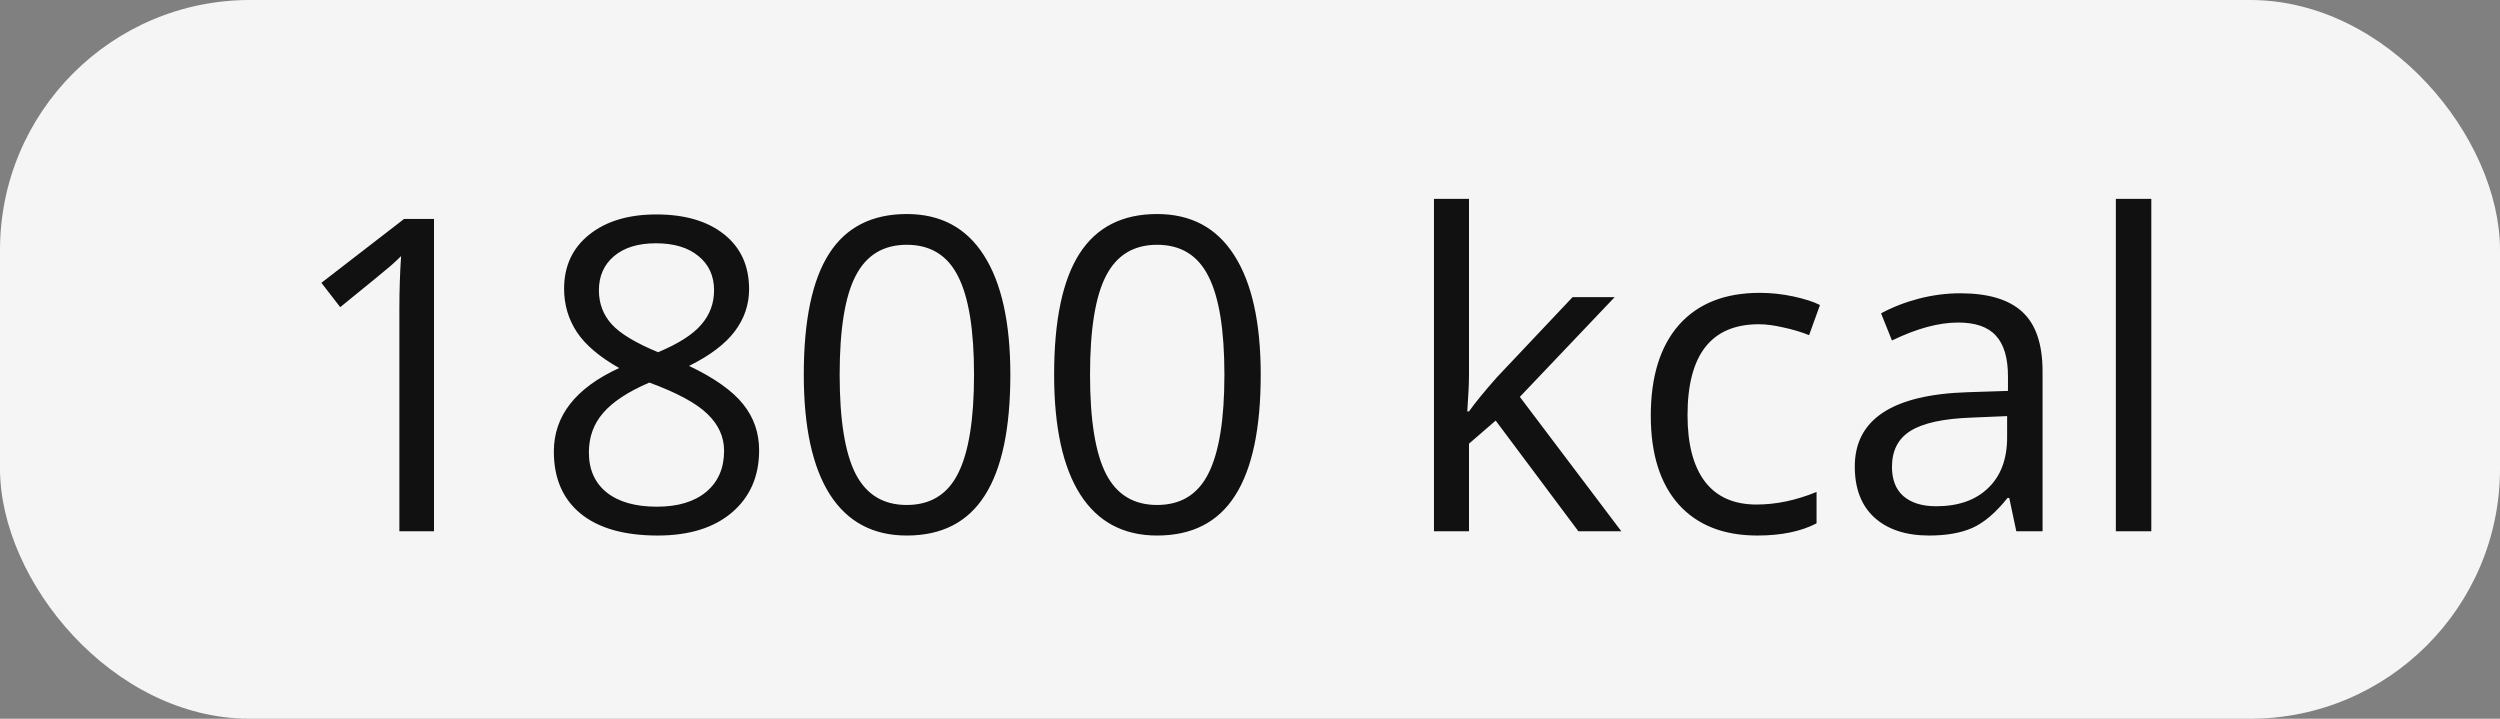 <svg width="80" height="23" viewBox="0 0 80 23" fill="none" xmlns="http://www.w3.org/2000/svg">
<rect x="0" y="0" width="80" height="23" fill="#808080" stroke="none"/>
<rect width="80" height="23" rx="8" fill="#F5F5F5"/>
<path d="M13.888 17H12.78V9.877C12.78 9.285 12.799 8.724 12.835 8.195C12.739 8.291 12.632 8.391 12.514 8.496C12.395 8.601 11.853 9.045 10.887 9.829L10.285 9.05L12.931 7.006H13.888V17ZM21.004 6.862C21.915 6.862 22.638 7.074 23.171 7.498C23.704 7.922 23.971 8.507 23.971 9.255C23.971 9.747 23.818 10.196 23.513 10.602C23.207 11.007 22.72 11.376 22.05 11.709C22.861 12.096 23.438 12.504 23.779 12.933C24.121 13.356 24.292 13.849 24.292 14.409C24.292 15.239 24.003 15.902 23.424 16.398C22.845 16.891 22.052 17.137 21.045 17.137C19.979 17.137 19.158 16.904 18.584 16.439C18.01 15.97 17.723 15.307 17.723 14.45C17.723 13.306 18.42 12.415 19.814 11.777C19.186 11.422 18.734 11.039 18.461 10.629C18.188 10.214 18.051 9.752 18.051 9.241C18.051 8.517 18.317 7.94 18.851 7.512C19.388 7.079 20.106 6.862 21.004 6.862ZM18.844 14.477C18.844 15.024 19.033 15.45 19.411 15.756C19.794 16.061 20.329 16.214 21.018 16.214C21.697 16.214 22.225 16.054 22.604 15.735C22.982 15.416 23.171 14.979 23.171 14.423C23.171 13.981 22.993 13.589 22.638 13.247C22.282 12.901 21.662 12.566 20.778 12.242C20.099 12.534 19.607 12.857 19.302 13.213C18.996 13.564 18.844 13.985 18.844 14.477ZM20.99 7.785C20.421 7.785 19.974 7.922 19.65 8.195C19.327 8.469 19.165 8.833 19.165 9.289C19.165 9.708 19.299 10.068 19.568 10.369C19.837 10.67 20.334 10.971 21.059 11.271C21.71 10.998 22.171 10.704 22.439 10.39C22.713 10.075 22.85 9.708 22.85 9.289C22.85 8.829 22.683 8.464 22.351 8.195C22.023 7.922 21.569 7.785 20.99 7.785ZM32.331 11.989C32.331 13.716 32.058 15.006 31.511 15.858C30.968 16.711 30.137 17.137 29.016 17.137C27.94 17.137 27.122 16.701 26.561 15.831C26.001 14.956 25.721 13.675 25.721 11.989C25.721 10.248 25.992 8.956 26.534 8.113C27.076 7.27 27.904 6.849 29.016 6.849C30.1 6.849 30.923 7.288 31.483 8.168C32.048 9.048 32.331 10.321 32.331 11.989ZM26.869 11.989C26.869 13.443 27.04 14.503 27.382 15.168C27.724 15.829 28.268 16.159 29.016 16.159C29.772 16.159 30.319 15.824 30.656 15.154C30.998 14.48 31.169 13.425 31.169 11.989C31.169 10.554 30.998 9.503 30.656 8.838C30.319 8.168 29.772 7.833 29.016 7.833C28.268 7.833 27.724 8.163 27.382 8.824C27.04 9.48 26.869 10.536 26.869 11.989ZM40.343 11.989C40.343 13.716 40.069 15.006 39.523 15.858C38.98 16.711 38.148 17.137 37.027 17.137C35.952 17.137 35.134 16.701 34.573 15.831C34.013 14.956 33.732 13.675 33.732 11.989C33.732 10.248 34.004 8.956 34.546 8.113C35.088 7.27 35.915 6.849 37.027 6.849C38.112 6.849 38.935 7.288 39.495 8.168C40.06 9.048 40.343 10.321 40.343 11.989ZM34.881 11.989C34.881 13.443 35.052 14.503 35.394 15.168C35.735 15.829 36.28 16.159 37.027 16.159C37.784 16.159 38.331 15.824 38.668 15.154C39.01 14.48 39.181 13.425 39.181 11.989C39.181 10.554 39.01 9.503 38.668 8.838C38.331 8.168 37.784 7.833 37.027 7.833C36.28 7.833 35.735 8.163 35.394 8.824C35.052 9.48 34.881 10.536 34.881 11.989ZM47.008 13.165C47.204 12.887 47.502 12.523 47.903 12.071L50.323 9.508H51.67L48.635 12.7L51.882 17H50.508L47.862 13.459L47.008 14.197V17H45.887V6.363H47.008V12.003C47.008 12.254 46.99 12.641 46.953 13.165H47.008ZM56.236 17.137C55.152 17.137 54.311 16.804 53.714 16.139C53.121 15.469 52.825 14.523 52.825 13.302C52.825 12.049 53.126 11.08 53.727 10.396C54.334 9.713 55.195 9.371 56.312 9.371C56.672 9.371 57.032 9.41 57.392 9.487C57.752 9.565 58.034 9.656 58.239 9.761L57.891 10.725C57.64 10.624 57.367 10.542 57.07 10.479C56.774 10.41 56.512 10.376 56.284 10.376C54.762 10.376 54.001 11.347 54.001 13.288C54.001 14.209 54.185 14.915 54.555 15.407C54.928 15.899 55.48 16.145 56.209 16.145C56.833 16.145 57.474 16.011 58.13 15.742V16.747C57.629 17.007 56.997 17.137 56.236 17.137ZM64.522 17L64.296 15.934H64.241C63.867 16.403 63.494 16.722 63.12 16.891C62.751 17.055 62.288 17.137 61.732 17.137C60.99 17.137 60.406 16.945 59.982 16.562C59.563 16.18 59.353 15.635 59.353 14.929C59.353 13.416 60.563 12.623 62.983 12.55L64.255 12.509V12.044C64.255 11.456 64.127 11.023 63.872 10.745C63.621 10.463 63.218 10.321 62.662 10.321C62.038 10.321 61.331 10.513 60.543 10.896L60.194 10.027C60.563 9.827 60.967 9.67 61.404 9.556C61.846 9.442 62.288 9.385 62.73 9.385C63.624 9.385 64.284 9.583 64.713 9.979C65.146 10.376 65.362 11.012 65.362 11.887V17H64.522ZM61.958 16.2C62.664 16.2 63.218 16.006 63.619 15.619C64.025 15.232 64.228 14.69 64.228 13.992V13.315L63.093 13.363C62.19 13.395 61.539 13.537 61.138 13.787C60.741 14.033 60.543 14.418 60.543 14.942C60.543 15.352 60.666 15.665 60.912 15.879C61.163 16.093 61.511 16.2 61.958 16.2ZM68.842 17H67.707V6.363H68.842V17Z" fill="#111112"/>
</svg>
